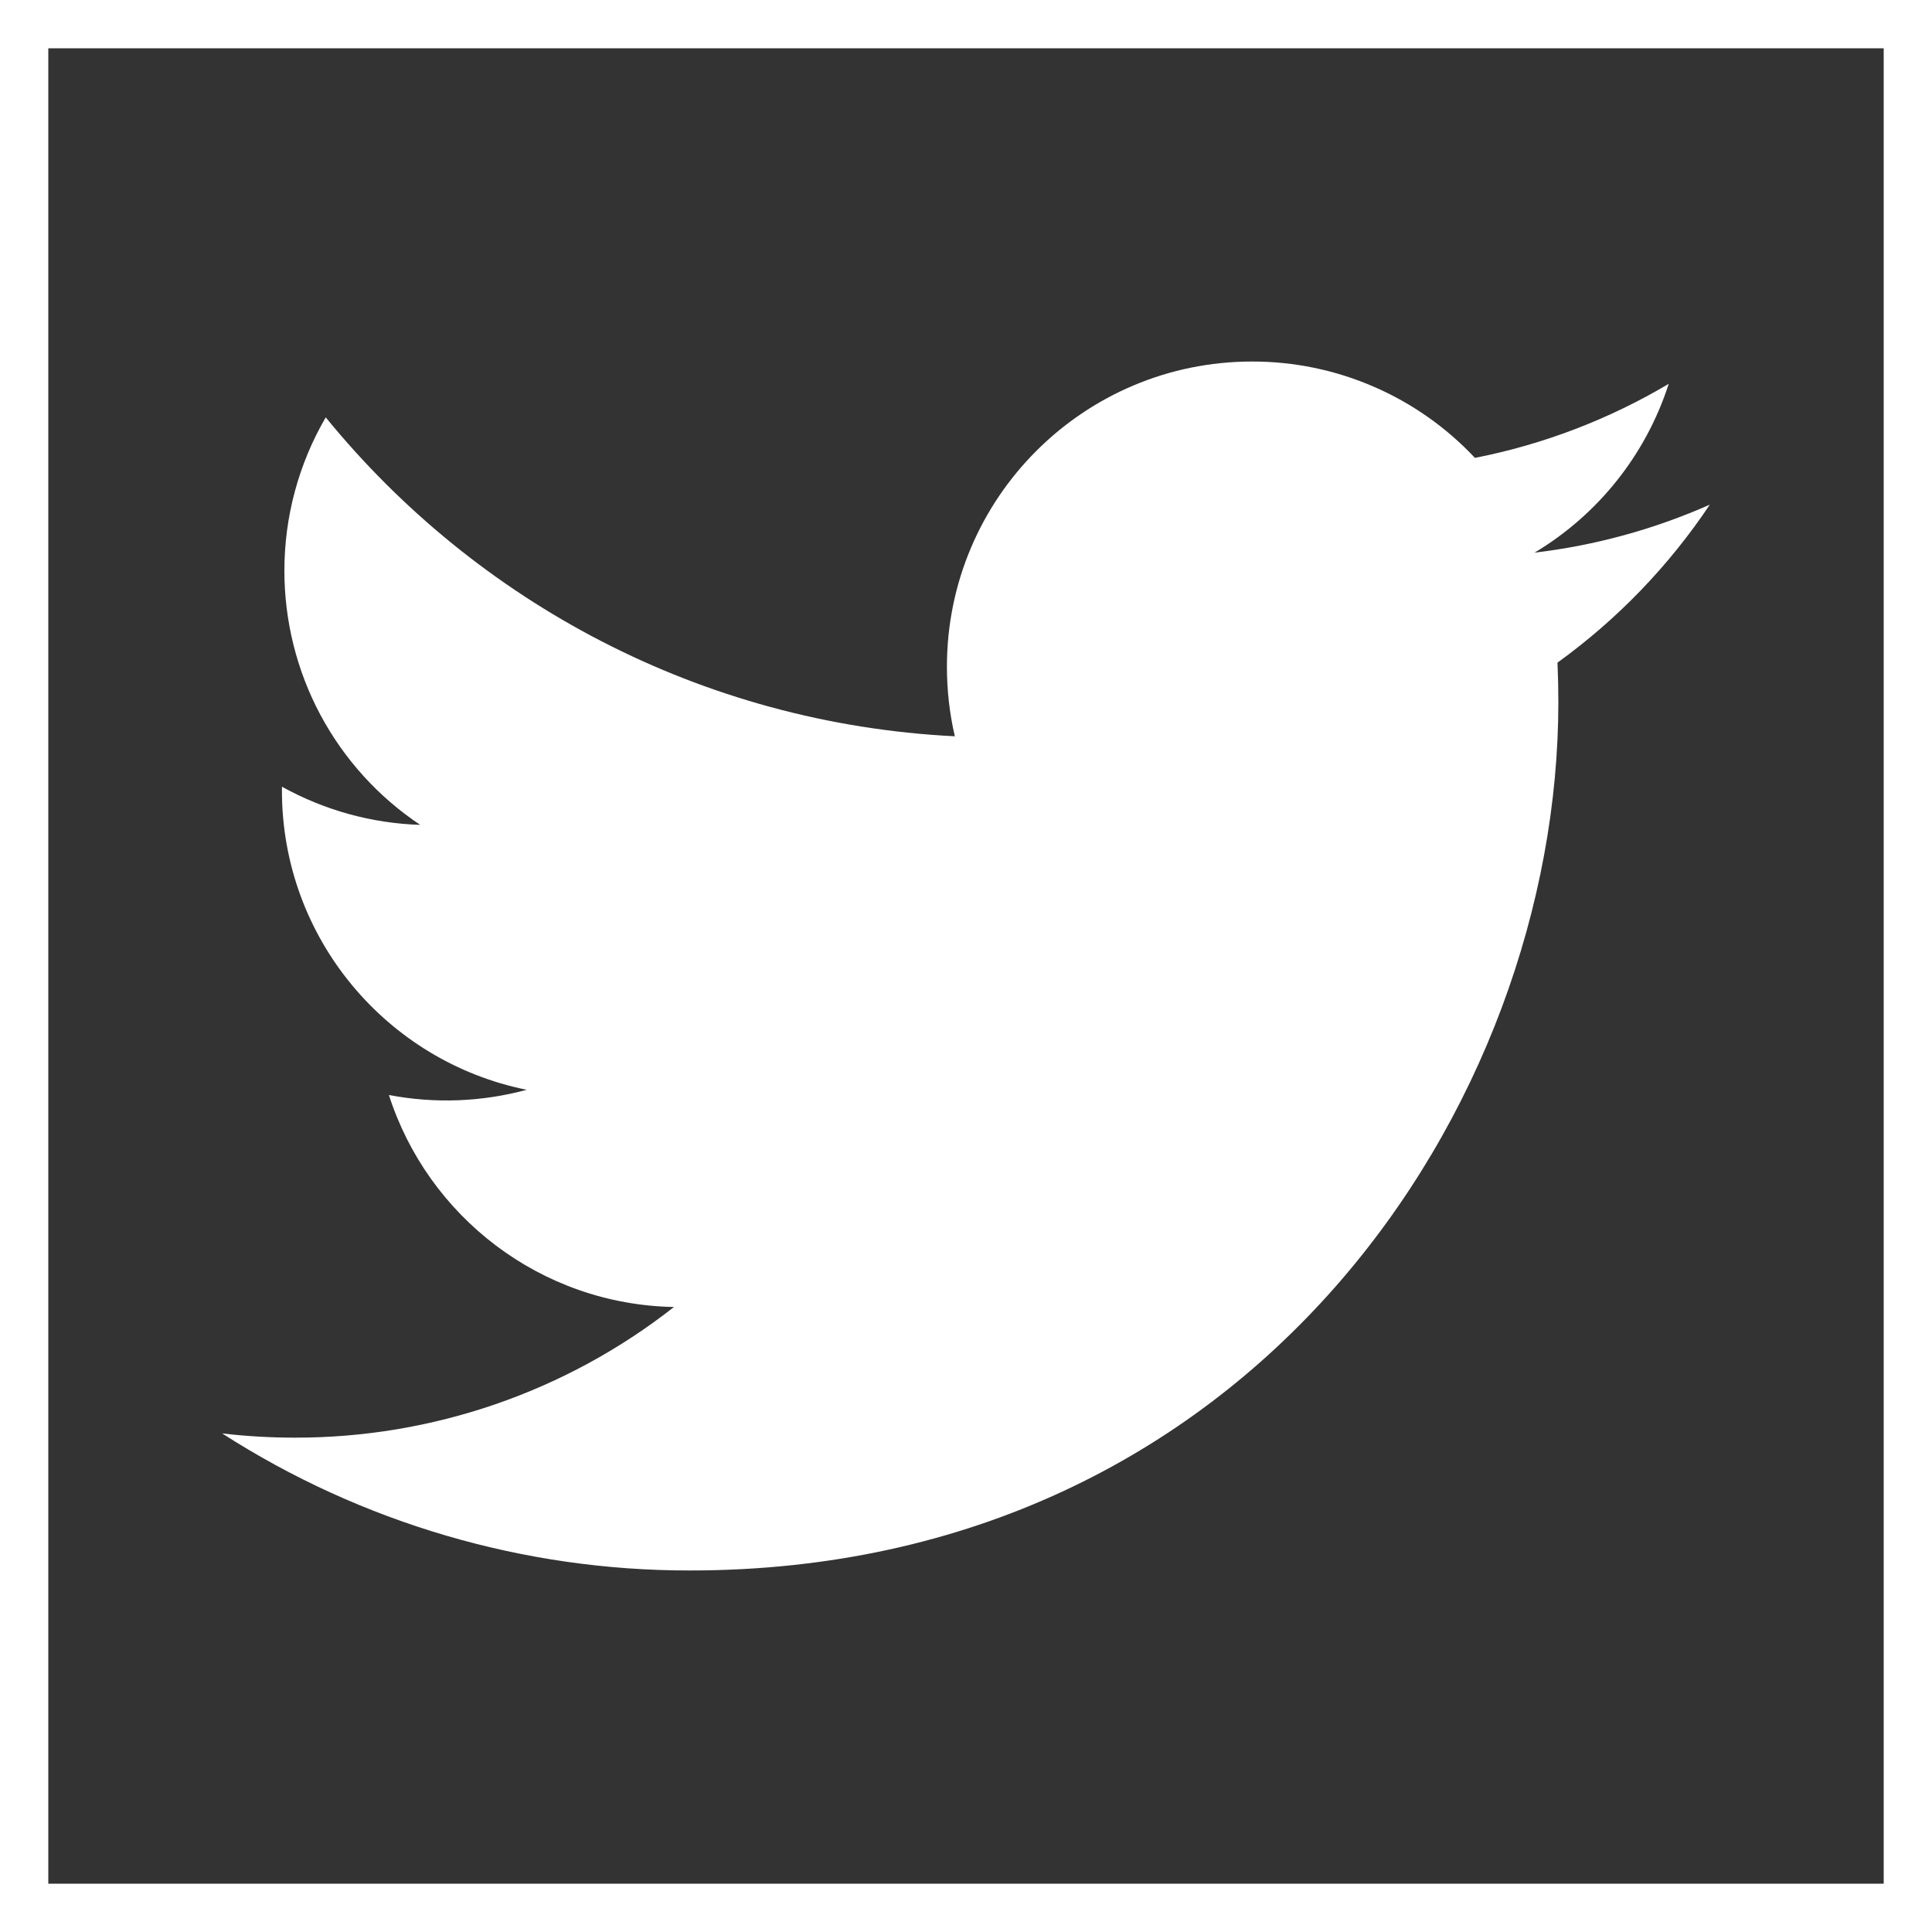 <svg width="40" height="40" viewBox="0 0 40 40" fill="none" xmlns="http://www.w3.org/2000/svg">
<rect x="0" y="0" width="40" height="40" fill="#333333" stroke="none"/>
<rect x="0.5" y="0.5" width="39" height="39" stroke="white"/>
<path d="M35.4 10.448C34.247 10.959 33.023 11.294 31.771 11.442C33.09 10.653 34.078 9.411 34.549 7.947C33.309 8.683 31.952 9.202 30.537 9.48C29.945 8.849 29.231 8.347 28.437 8.004C27.644 7.66 26.788 7.484 25.924 7.485C22.434 7.485 19.605 10.314 19.605 13.804C19.605 14.299 19.661 14.782 19.769 15.244C14.517 14.981 9.861 12.465 6.744 8.641C6.182 9.606 5.887 10.702 5.888 11.818C5.888 12.859 6.144 13.883 6.634 14.801C7.125 15.718 7.834 16.501 8.7 17.078C7.696 17.046 6.715 16.775 5.838 16.288C5.837 16.314 5.837 16.34 5.837 16.367C5.837 19.428 8.015 21.982 10.905 22.563C9.975 22.815 8.999 22.852 8.052 22.671C8.856 25.181 11.189 27.009 13.954 27.06C11.716 28.817 8.952 29.769 6.106 29.765C5.596 29.765 5.094 29.736 4.599 29.677C7.488 31.533 10.851 32.519 14.285 32.515C25.909 32.515 32.264 22.887 32.264 14.537C32.264 14.264 32.258 13.99 32.246 13.719C33.484 12.825 34.552 11.717 35.4 10.448Z" fill="white"/>
</svg>

